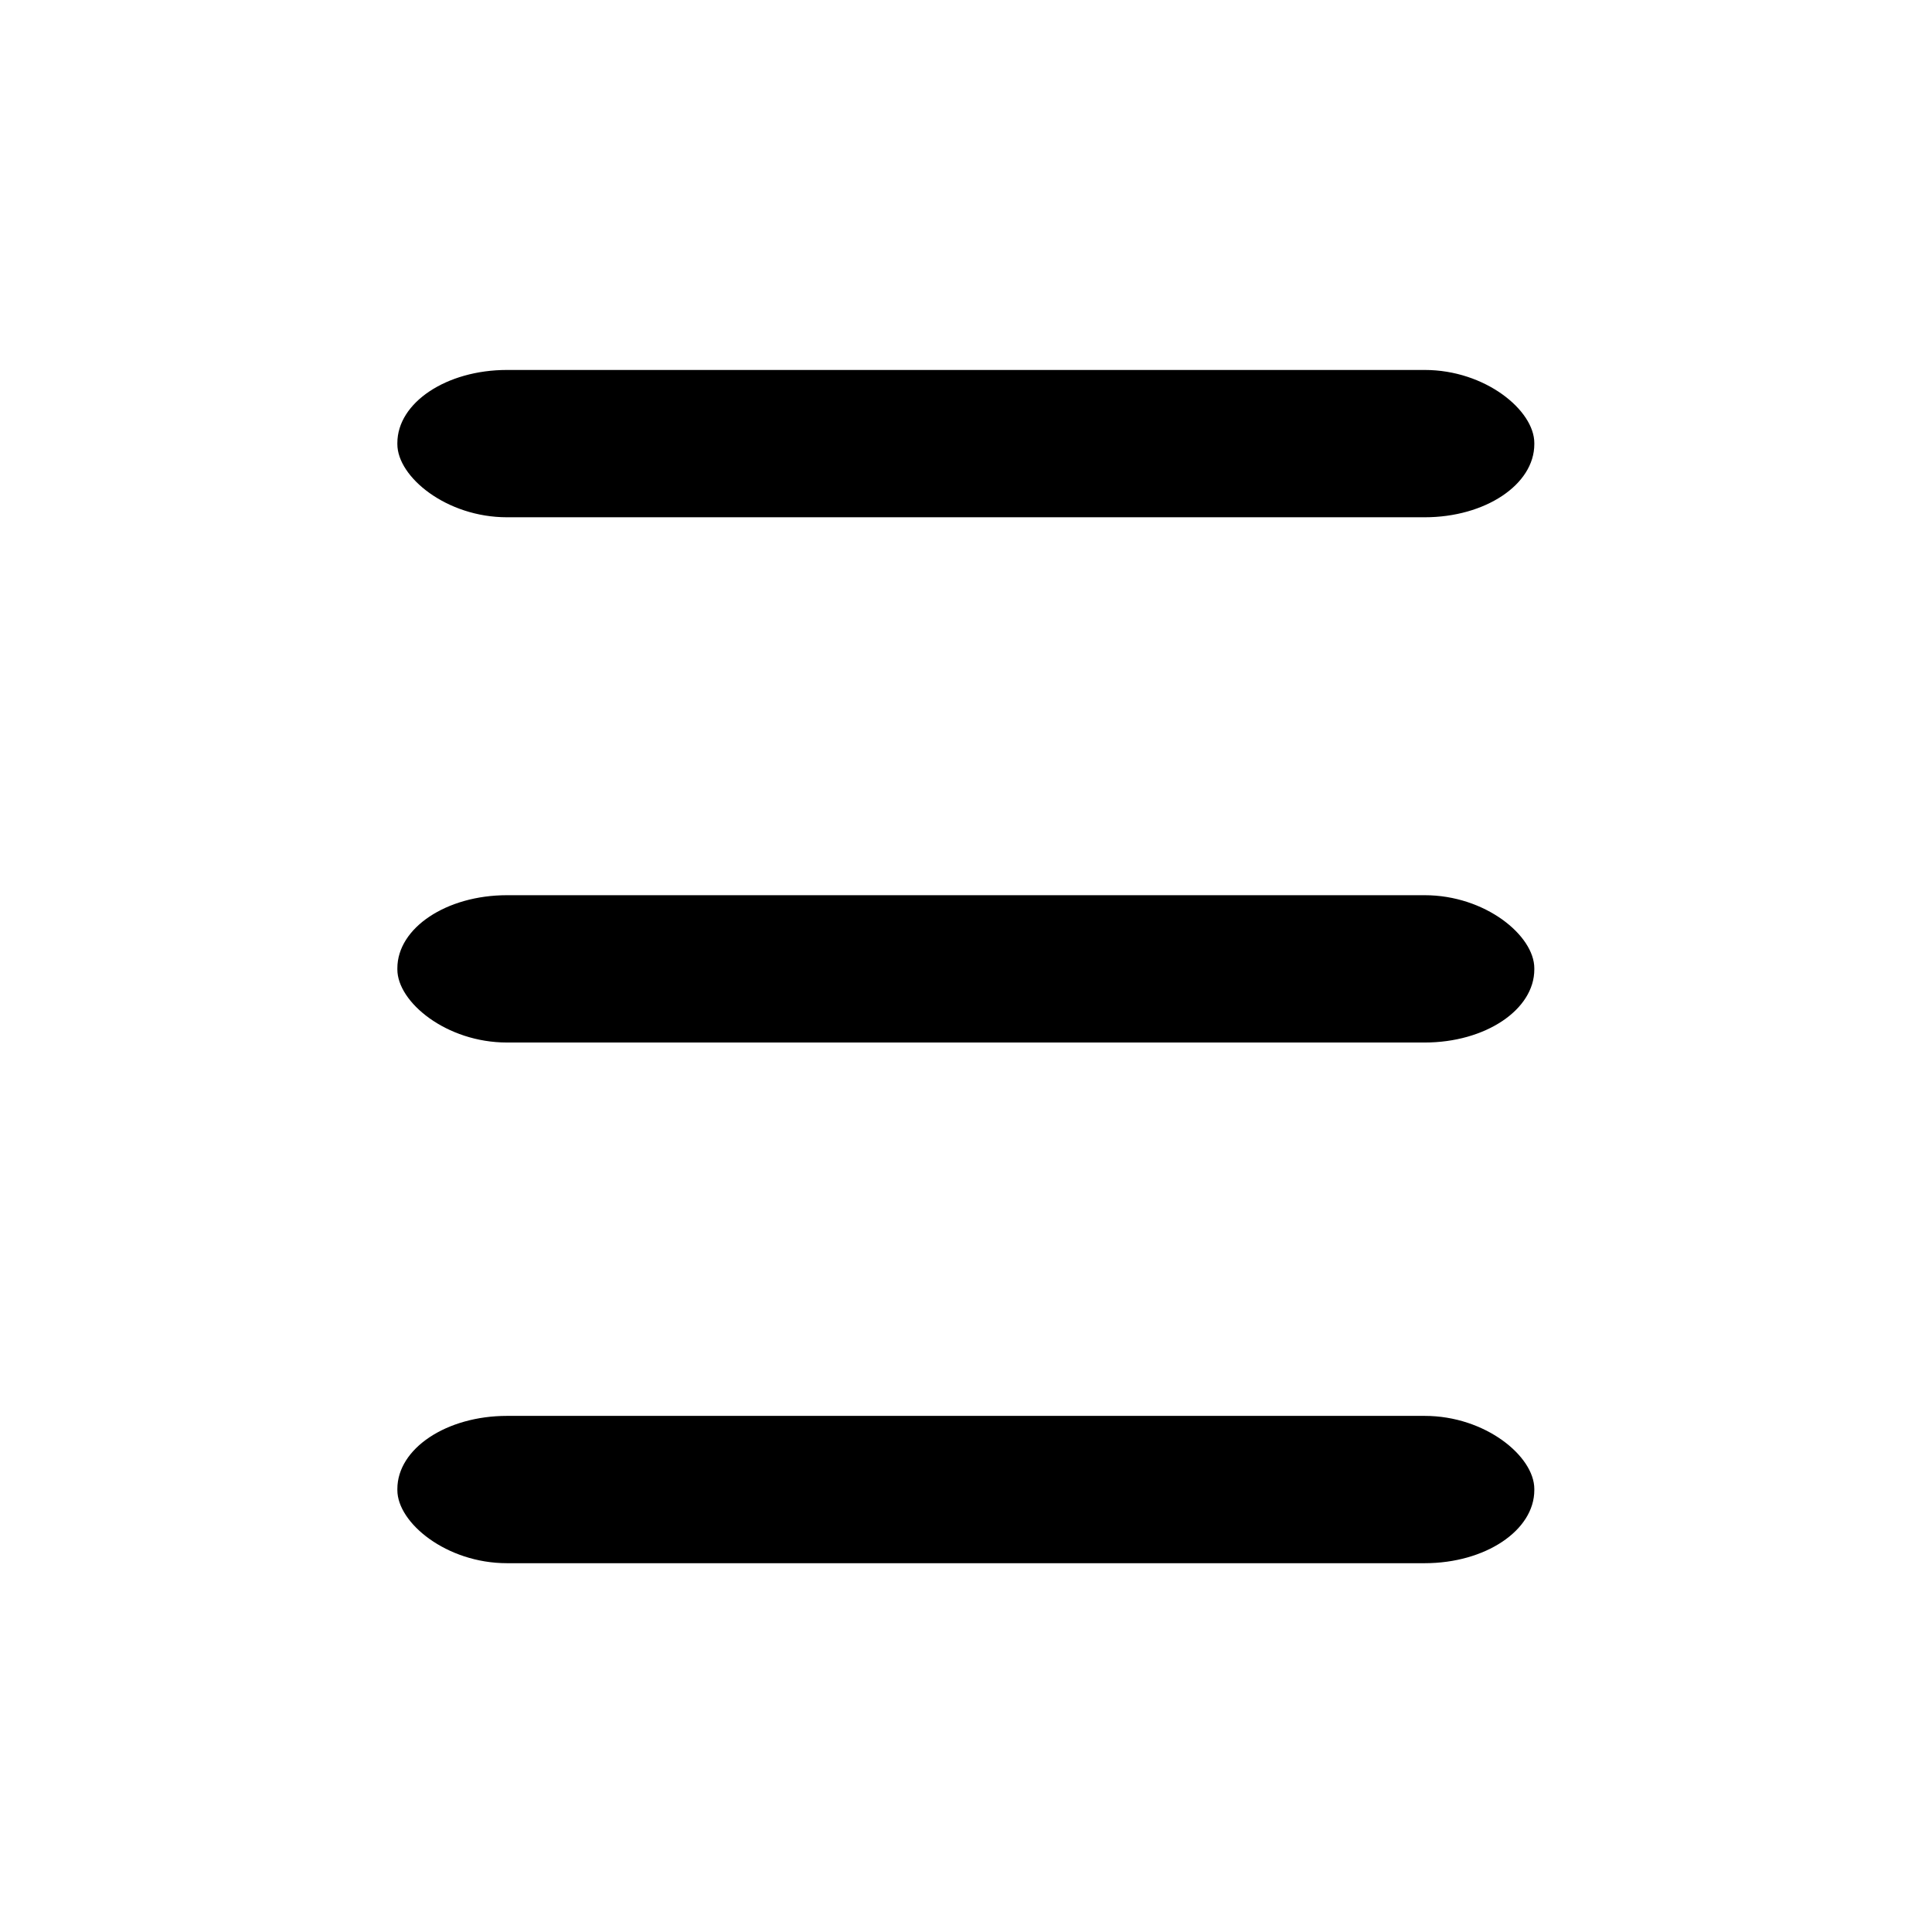 <?xml version="1.0" encoding="UTF-8"?>
<!DOCTYPE svg PUBLIC "-//W3C//DTD SVG 1.1//EN" "http://www.w3.org/Graphics/SVG/1.1/DTD/svg11.dtd">
<!-- Creator: CorelDRAW X7 -->
<svg xmlns="http://www.w3.org/2000/svg" xml:space="preserve" width="4.233mm" height="4.233mm" version="1.1" style="shape-rendering:geometricPrecision; text-rendering:geometricPrecision; image-rendering:optimizeQuality; fill-rule:evenodd; clip-rule:evenodd"
viewBox="0 0 423 423"
 xmlns:xlink="http://www.w3.org/1999/xlink">
 <defs>
  <style type="text/css">
   <![CDATA[
    .fil0 {fill:black}
   ]]>
  </style>
 </defs>
 <g id="Capa_x0020_1">
  <g id="_494852921408">
   <rect class="fil0" x="87" y="81" width="248.929" height="32.254" rx="24" ry="16"/>
   <rect class="fil0" x="87" y="196" width="248.929" height="32.254" rx="24" ry="16"/>
   <rect class="fil0" x="87" y="310" width="248.929" height="32.254" rx="24" ry="16"/>
  </g>
 </g>
</svg>
